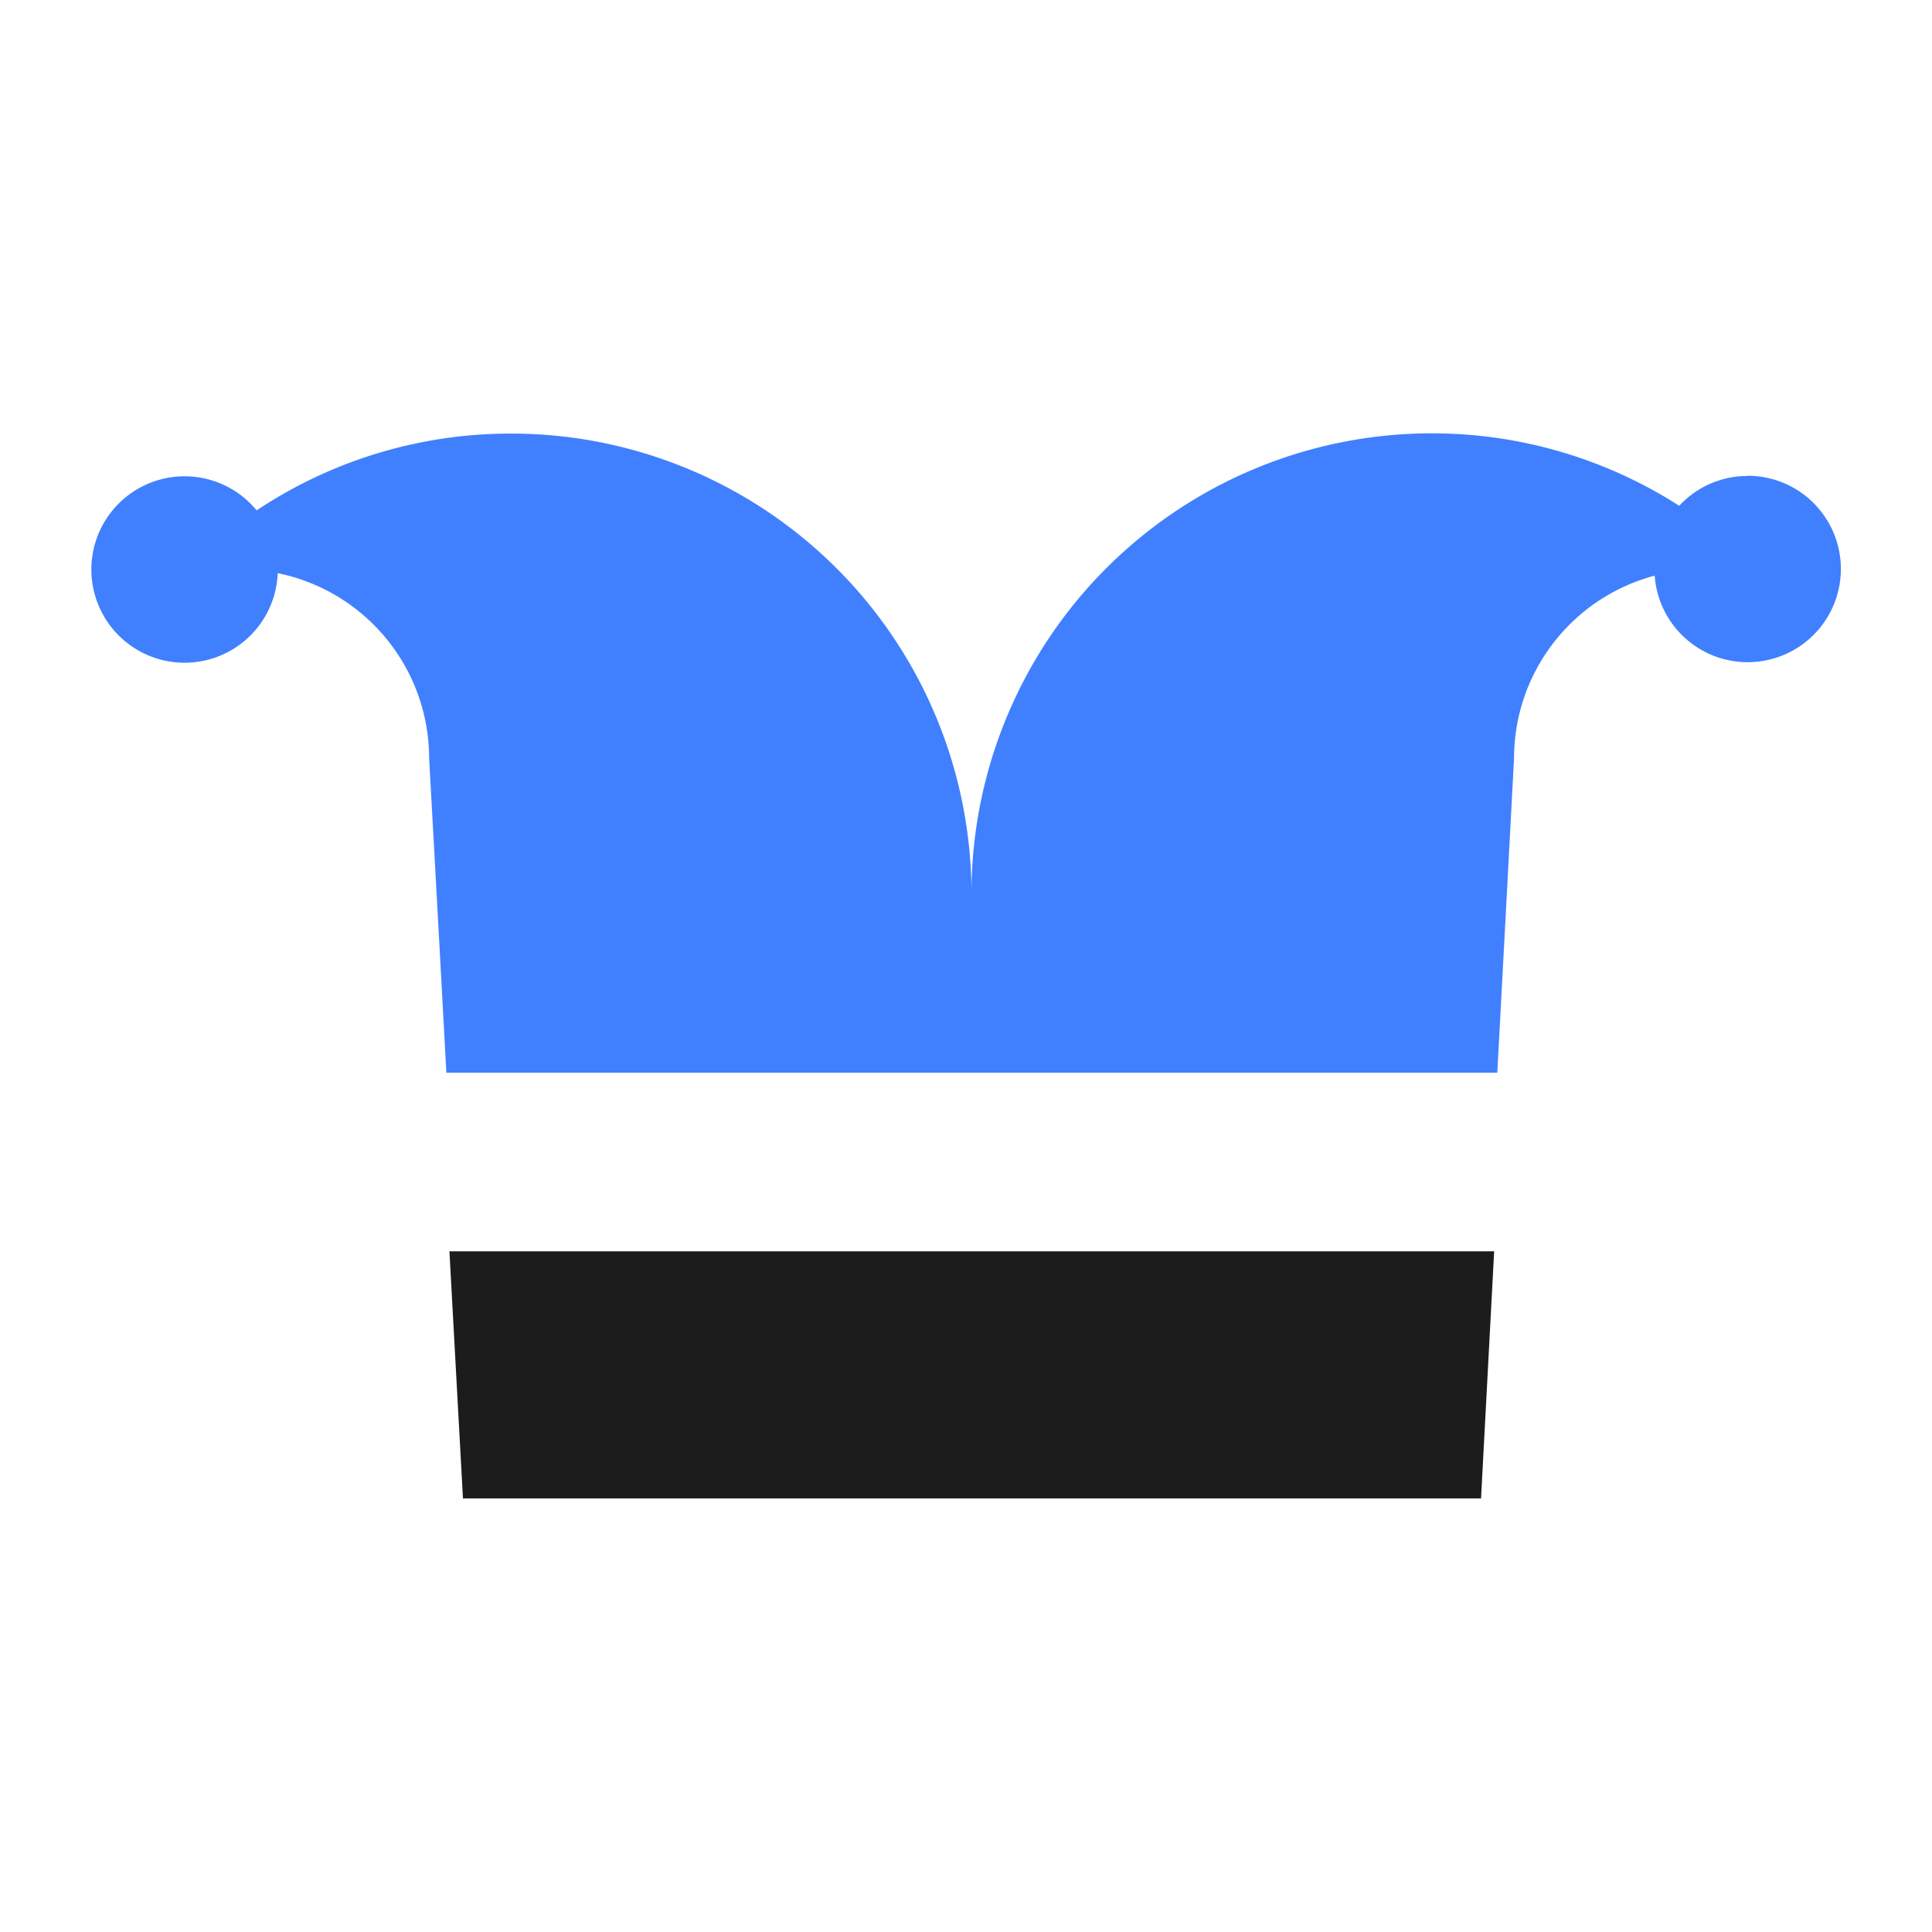<svg id="图层_1" data-name="图层 1" xmlns="http://www.w3.org/2000/svg" viewBox="0 0 240 240"><defs><style>.cls-1{fill:#1c1c1c;}.cls-2{fill:#4080ff;}</style></defs><polygon class="cls-1" points="55.83 155.44 57.51 186.14 183.98 186.14 185.61 155.44 55.83 155.44"/><path class="cls-2" d="M217.05,59.13a11.5,11.5,0,0,0-8.45,3.7,56.91,56.91,0,0,0-30.73-9h0a57.19,57.19,0,0,0-57.19,57.19A57.18,57.18,0,0,0,63.5,53.86h0A56.9,56.9,0,0,0,31.88,63.4a11.58,11.58,0,1,0,2.62,7.8,23.5,23.5,0,0,1,18.81,23l1.21,22,.93,17.06H186l.91-17.06,1.17-22a23.48,23.48,0,0,1,17.47-22.69,11.58,11.58,0,1,0,11.52-12.41Z"/></svg>